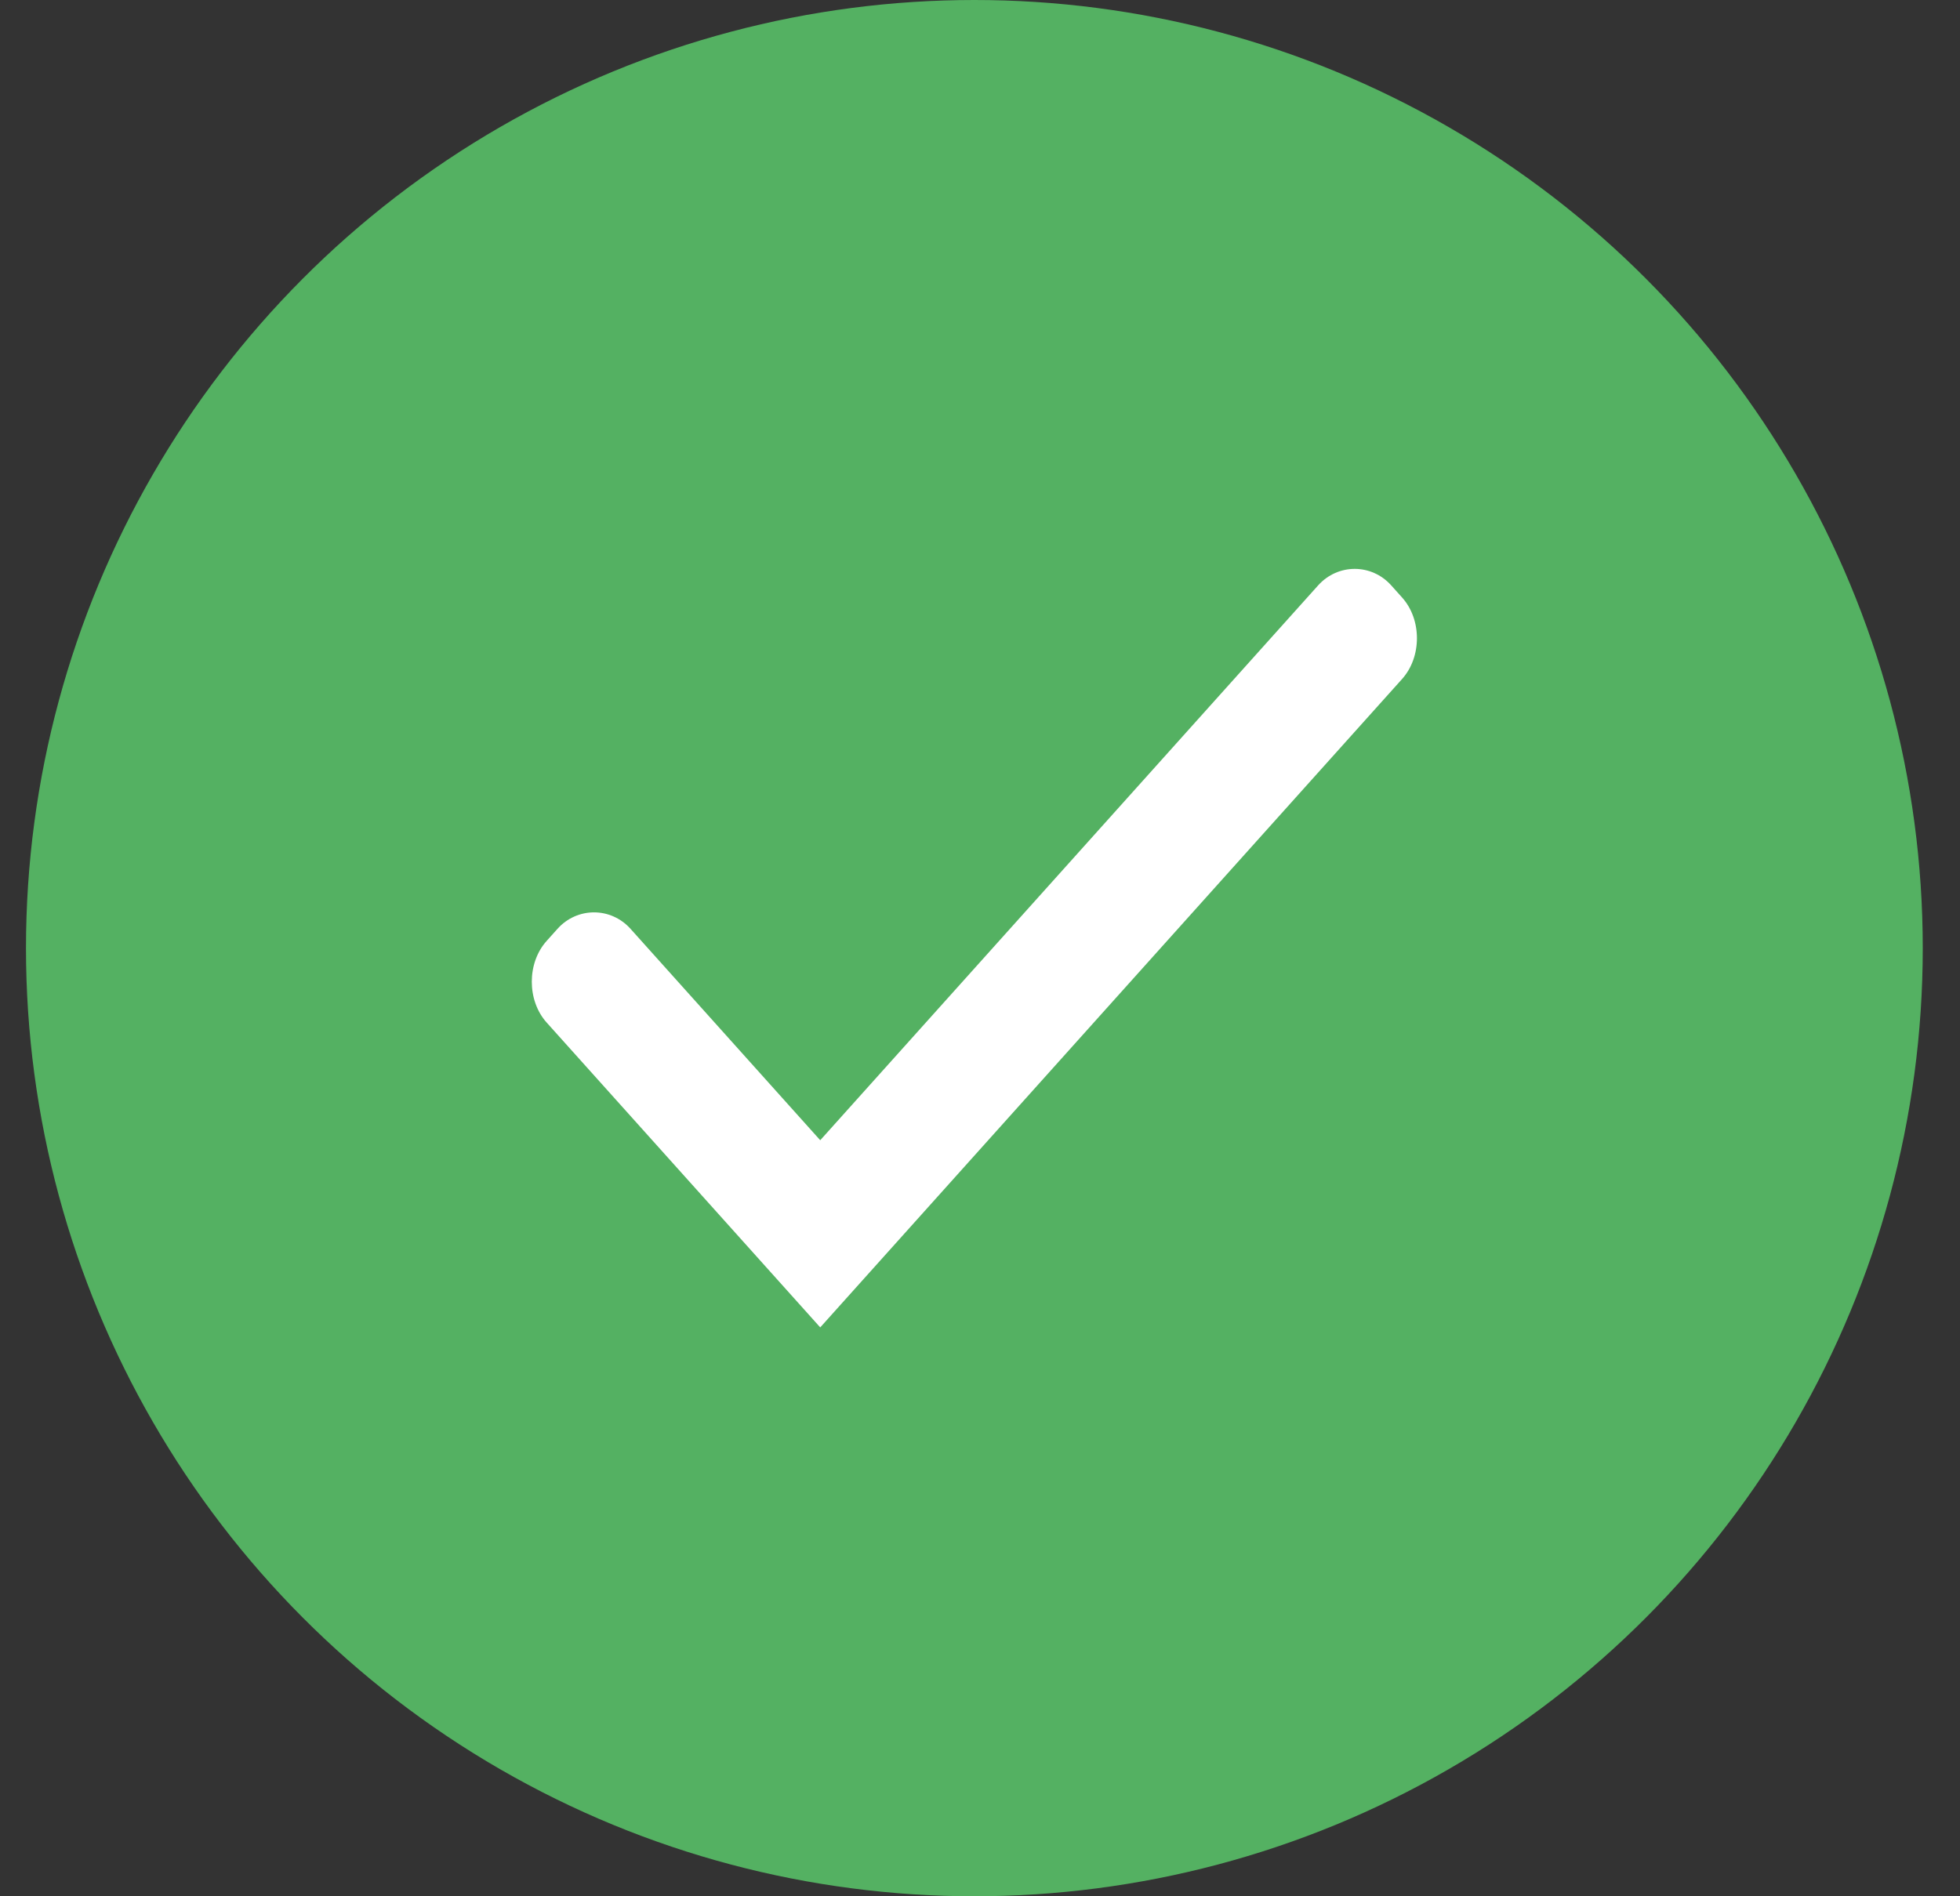 <svg width="31" height="30" viewBox="0 0 31 30" fill="none" xmlns="http://www.w3.org/2000/svg">
    <rect x="0" y="0" width="31" height="30" fill="#333333" stroke="none"/>
    <circle cx="15.411" cy="15" r="14" fill="#54B162" stroke="#54B162" stroke-width="2"/>
    <path d="M8.645 16.176C8.333 15.827 8.333 15.235 8.645 14.887L8.817 14.695C9.129 14.347 9.661 14.347 9.973 14.695L12.973 18.039L20.848 9.261C21.161 8.913 21.692 8.913 22.004 9.261L22.176 9.453C22.489 9.801 22.489 10.393 22.176 10.742L12.973 21L8.645 16.176Z" fill="white"/>
</svg>
